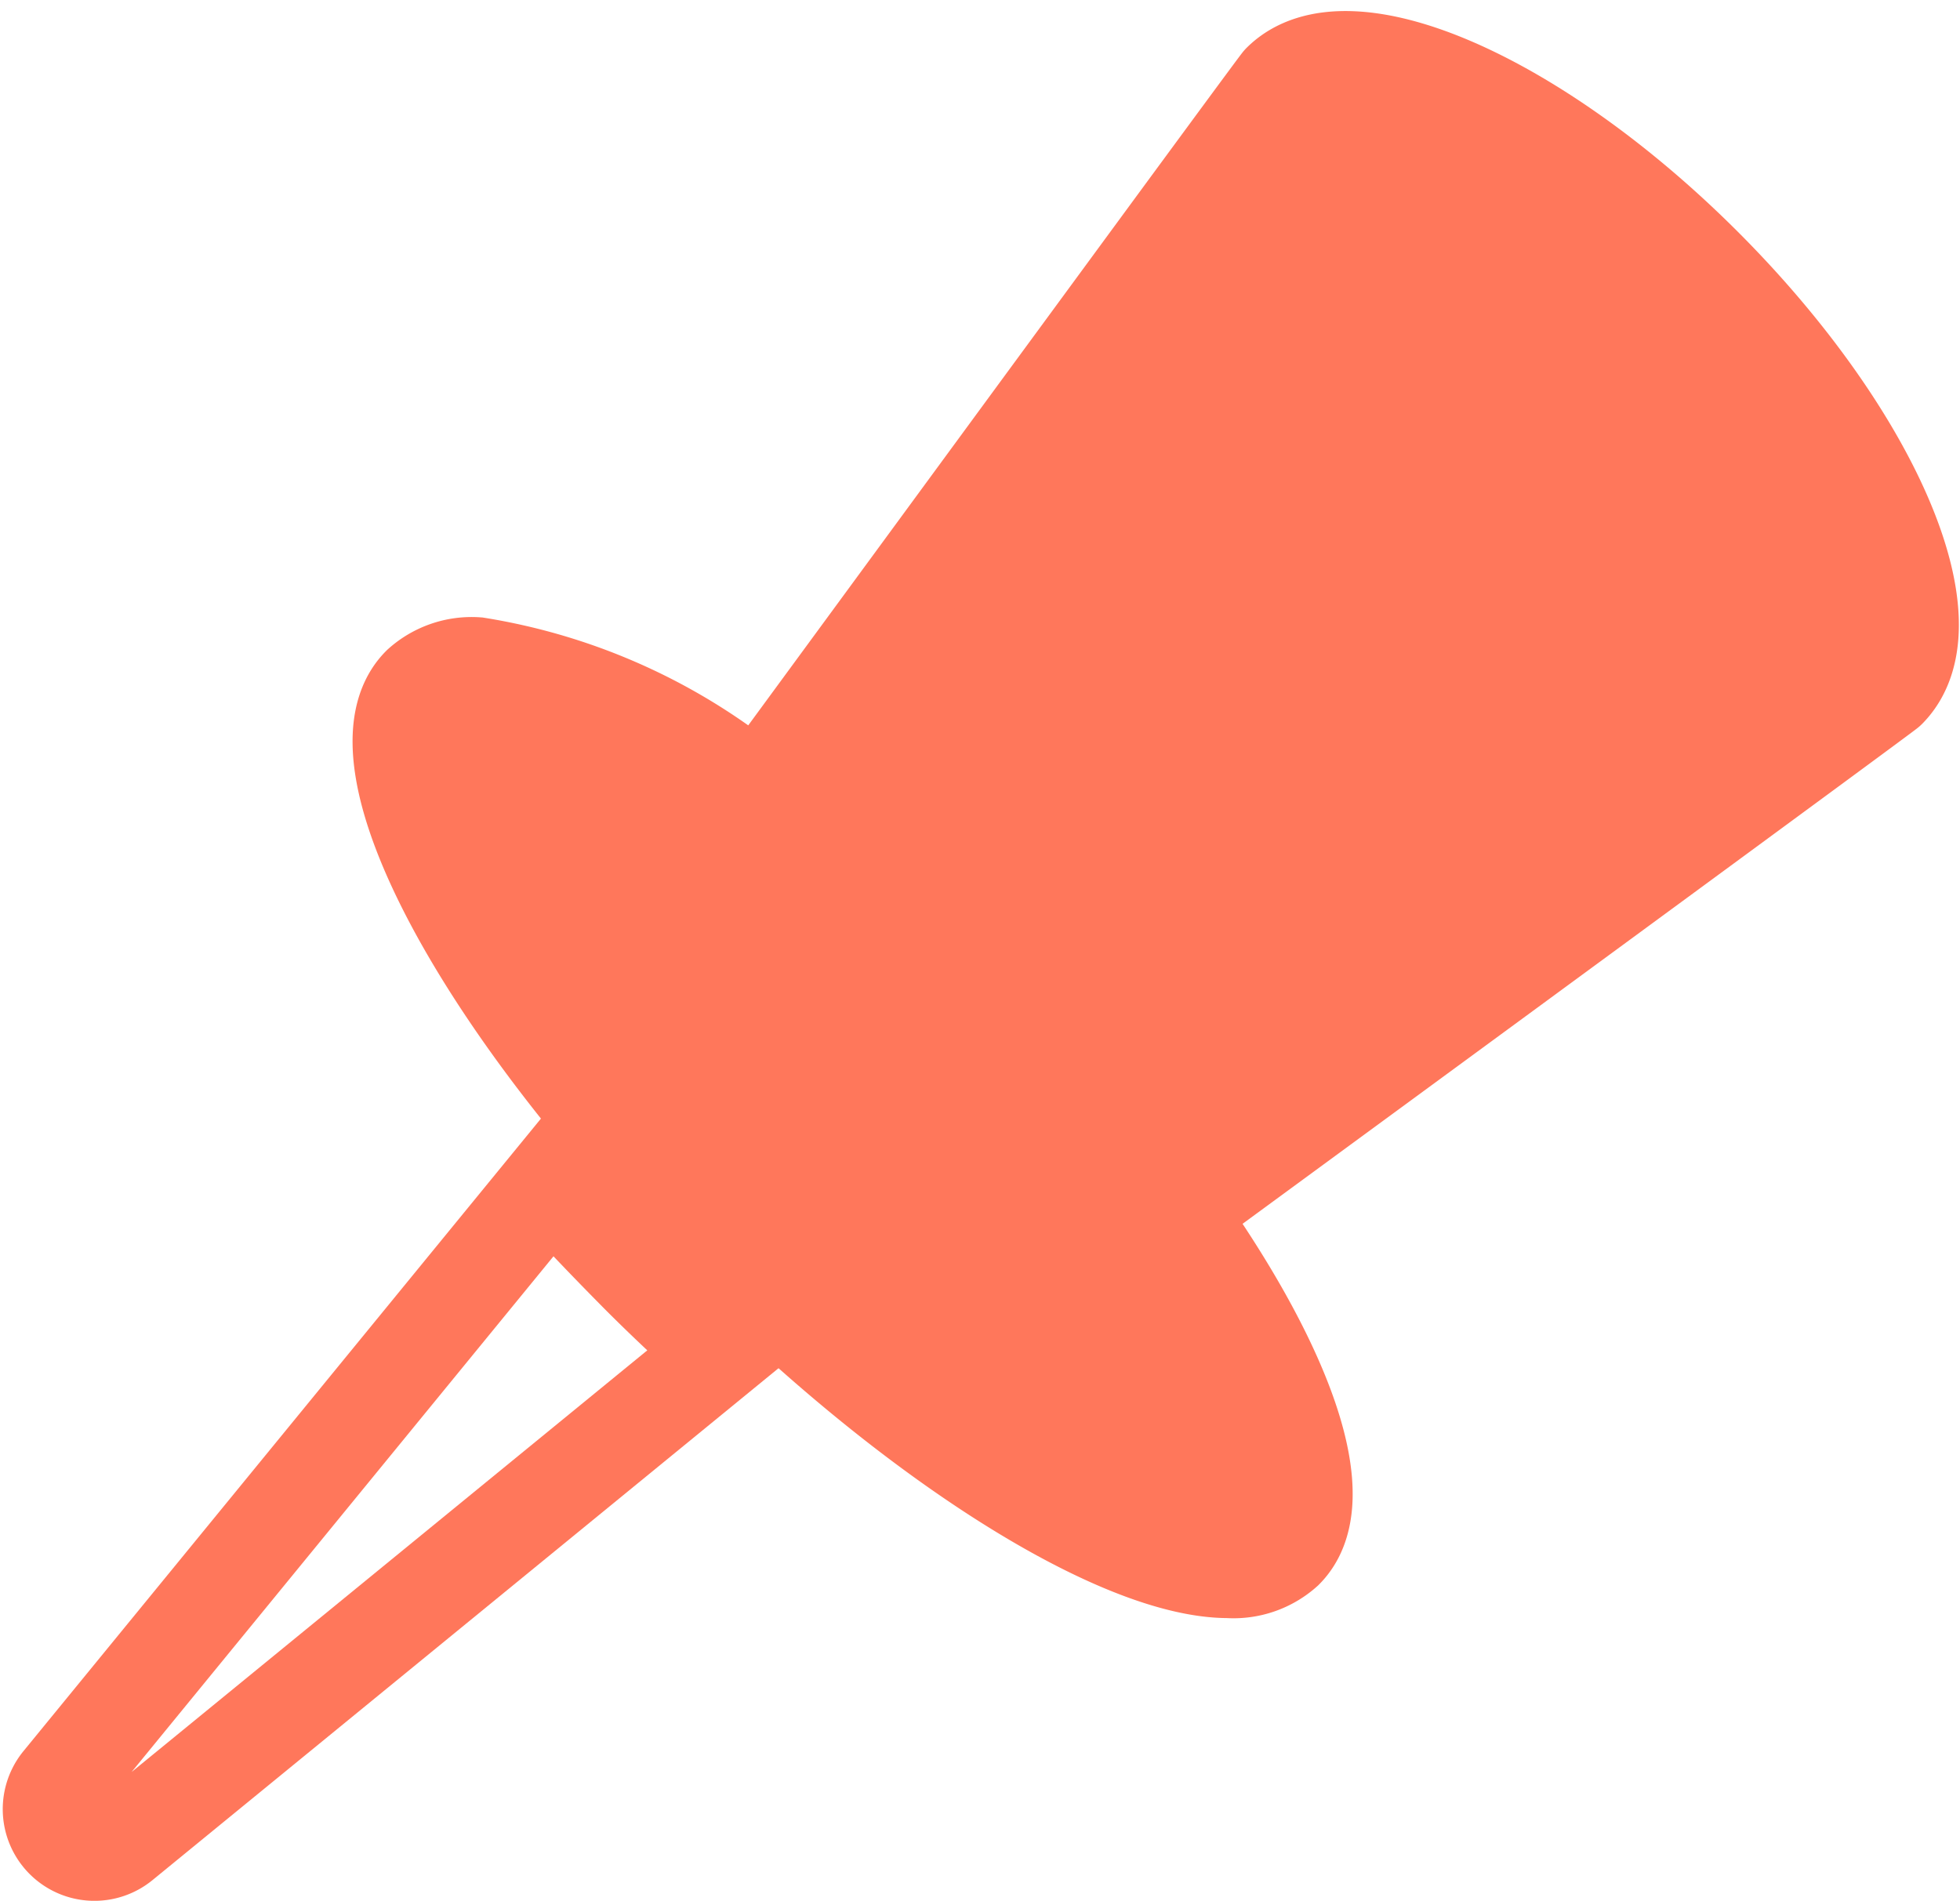 <svg xmlns="http://www.w3.org/2000/svg" width="20.223" height="19.614" viewBox="0 0 20.223 19.614"><defs><style>.a{fill:none;}.a,.b{stroke:#ff775b;}.b{fill:#ff775b;}</style></defs><g transform="translate(-2.9 -1.613)"><g transform="translate(3.431 2.228)"><path class="a" d="M14.387,324.965,9.33,331.147a.446.446,0,0,0,.628.628l6.184-5.057c-.316-.281-.62-.567-.9-.851S14.658,325.268,14.387,324.965Z" transform="translate(-9.23 -313.378)"/><path class="b" d="M115.424,11.351c-1.729-1.73-3.683-2.579-4.365-1.9-.035.035-3.6,4.9-5.394,7.345a6,6,0,0,0-2.9-1.324.789.789,0,0,0-.582.2c-.746.745.647,3.345,3.11,5.809C107.3,23.5,109.41,24.8,110.518,24.8a.792.792,0,0,0,.582-.2c.508-.509.021-1.881-1.122-3.485,2.441-1.789,7.308-5.359,7.343-5.394C118,15.035,117.153,13.081,115.424,11.351Z" transform="translate(-98.375 -9.218)"/></g></g></svg>